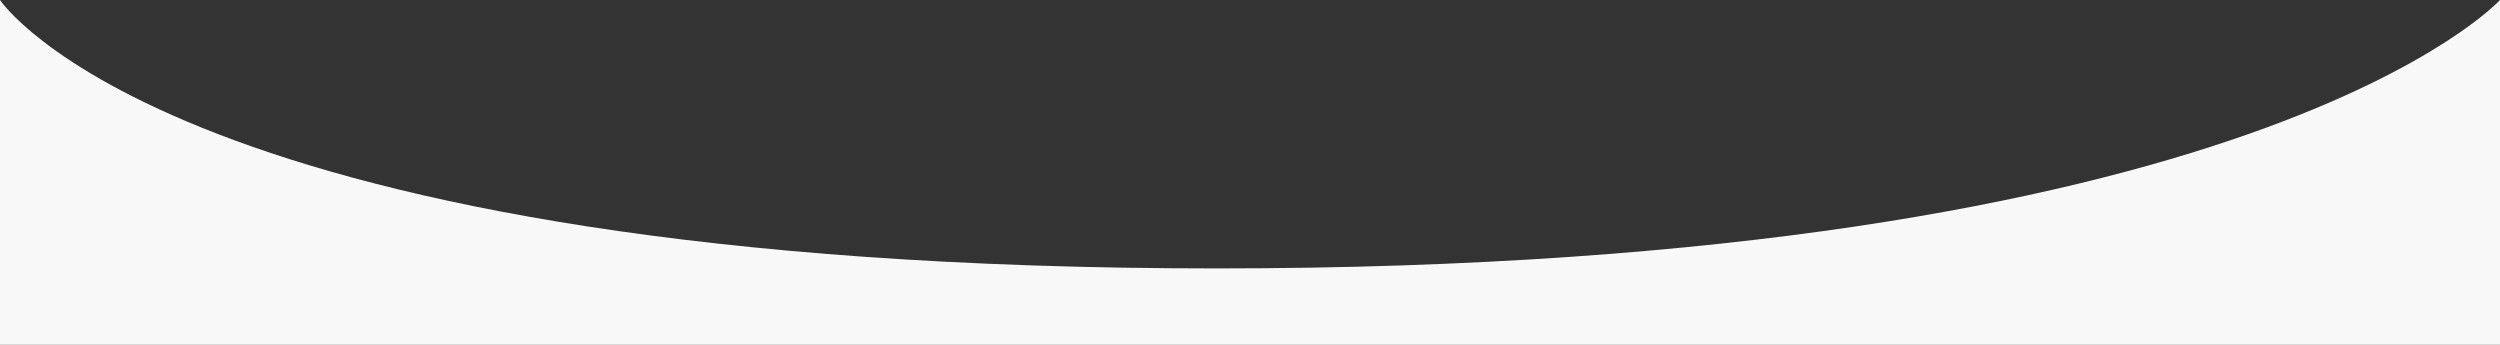 <svg width="261" height="36" xmlns="http://www.w3.org/2000/svg" xmlns:xlink="http://www.w3.org/1999/xlink"><rect width="100%" height="100%" fill="#333333" stroke="none"/><title>bg-curve-avatar-gray</title><defs><path d="M0 36h261V0s-25.488 28.023-134.02 28.023C18.45 28.023 0 0 0 0v36z" id="a"/></defs><use fill="#F8F8F8" xlink:href="#a" fill-rule="evenodd"/></svg>